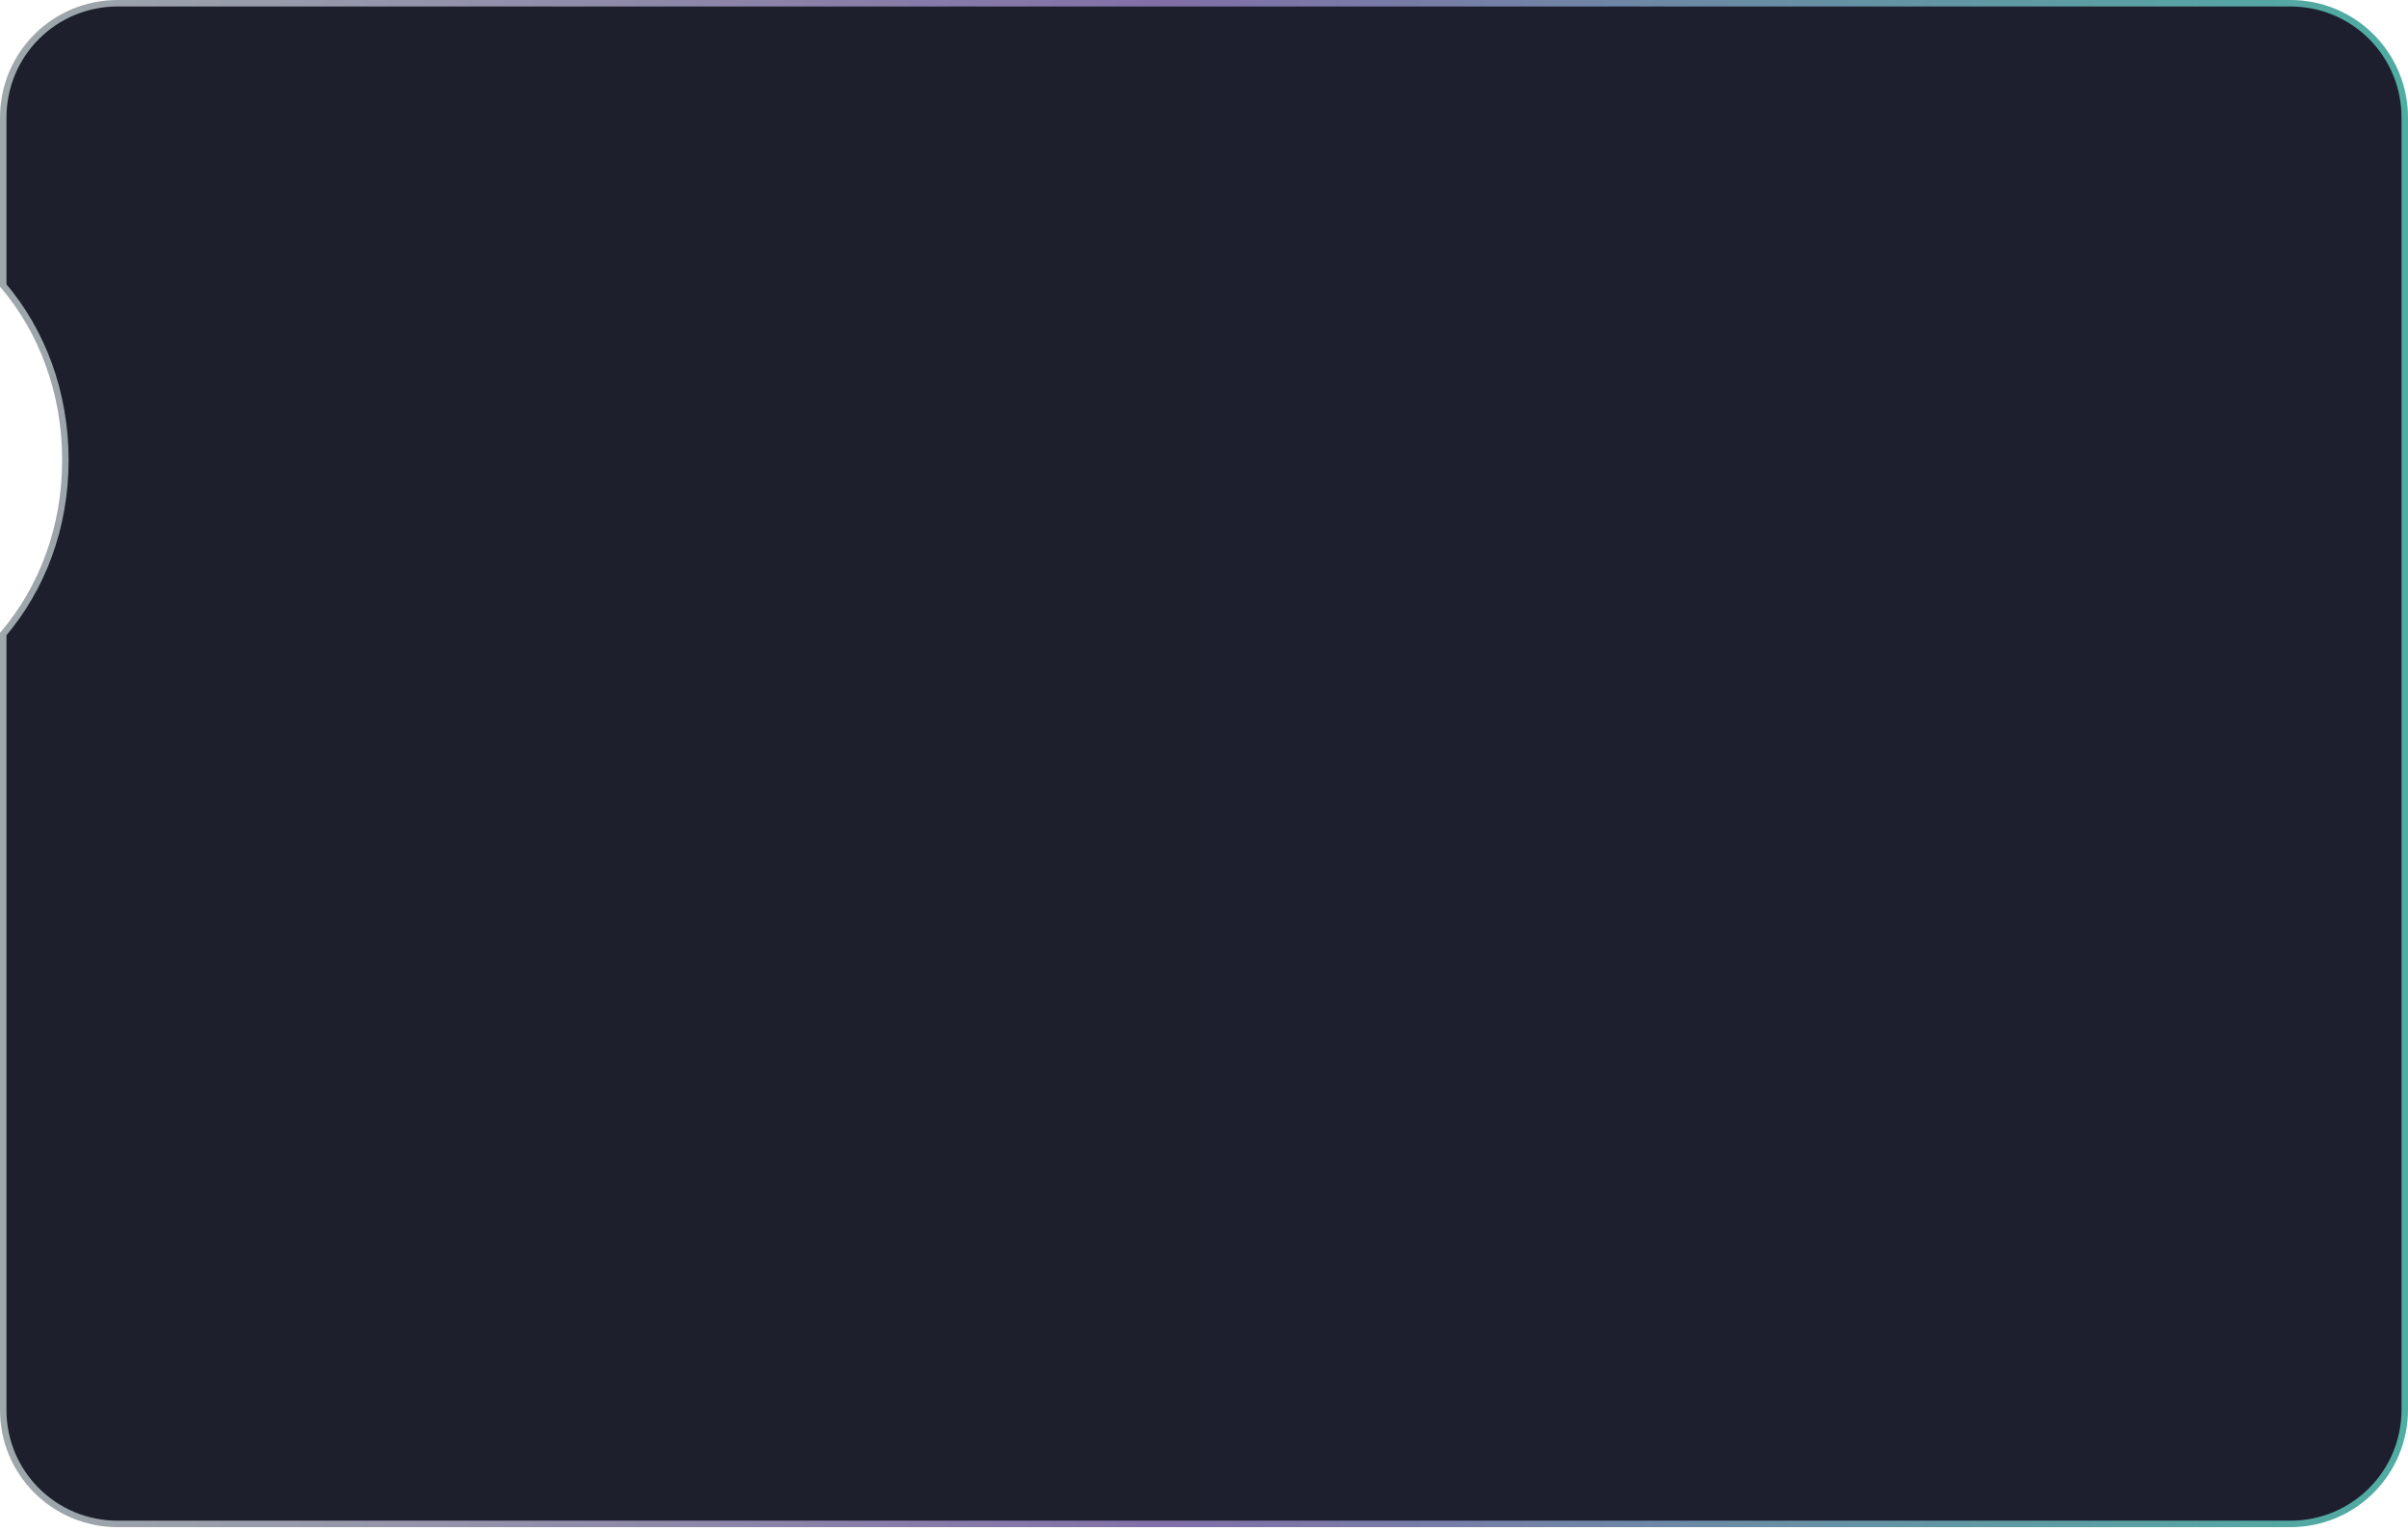 <svg width="272" height="173" viewBox="0 0 272 173" fill="none" xmlns="http://www.w3.org/2000/svg">
<path d="M13.308 0.365L258.692 0.365C265.875 0.365 271.635 6.125 271.635 13.308V159.252C271.635 166.435 265.875 172.193 258.692 172.193L13.308 172.193C6.123 172.193 0.365 166.434 0.365 159.325L0.365 71.643C4.757 66.469 7.385 59.626 7.385 51.987C7.385 44.349 4.758 37.433 0.365 32.258L0.365 13.308C0.365 6.125 6.125 0.365 13.308 0.365Z" fill="url(#paint0_linear_6536_171423)" stroke="url(#paint1_linear_6536_171423)" stroke-width="0.731"/>
<defs>
<linearGradient id="paint0_linear_6536_171423" x1="0" y1="104.881" x2="272" y2="104.881" gradientUnits="userSpaceOnUse">
<stop stop-color="#1D1F2D"/>
<stop offset="1" stop-color="#1D1F2E"/>
</linearGradient>
<linearGradient id="paint1_linear_6536_171423" x1="0" y1="86.28" x2="272" y2="86.28" gradientUnits="userSpaceOnUse">
<stop stop-color="#9EA8AB"/>
<stop offset="0.485" stop-color="#8170A8"/>
<stop offset="1" stop-color="#4FADA2"/>
</linearGradient>
</defs>
</svg>
